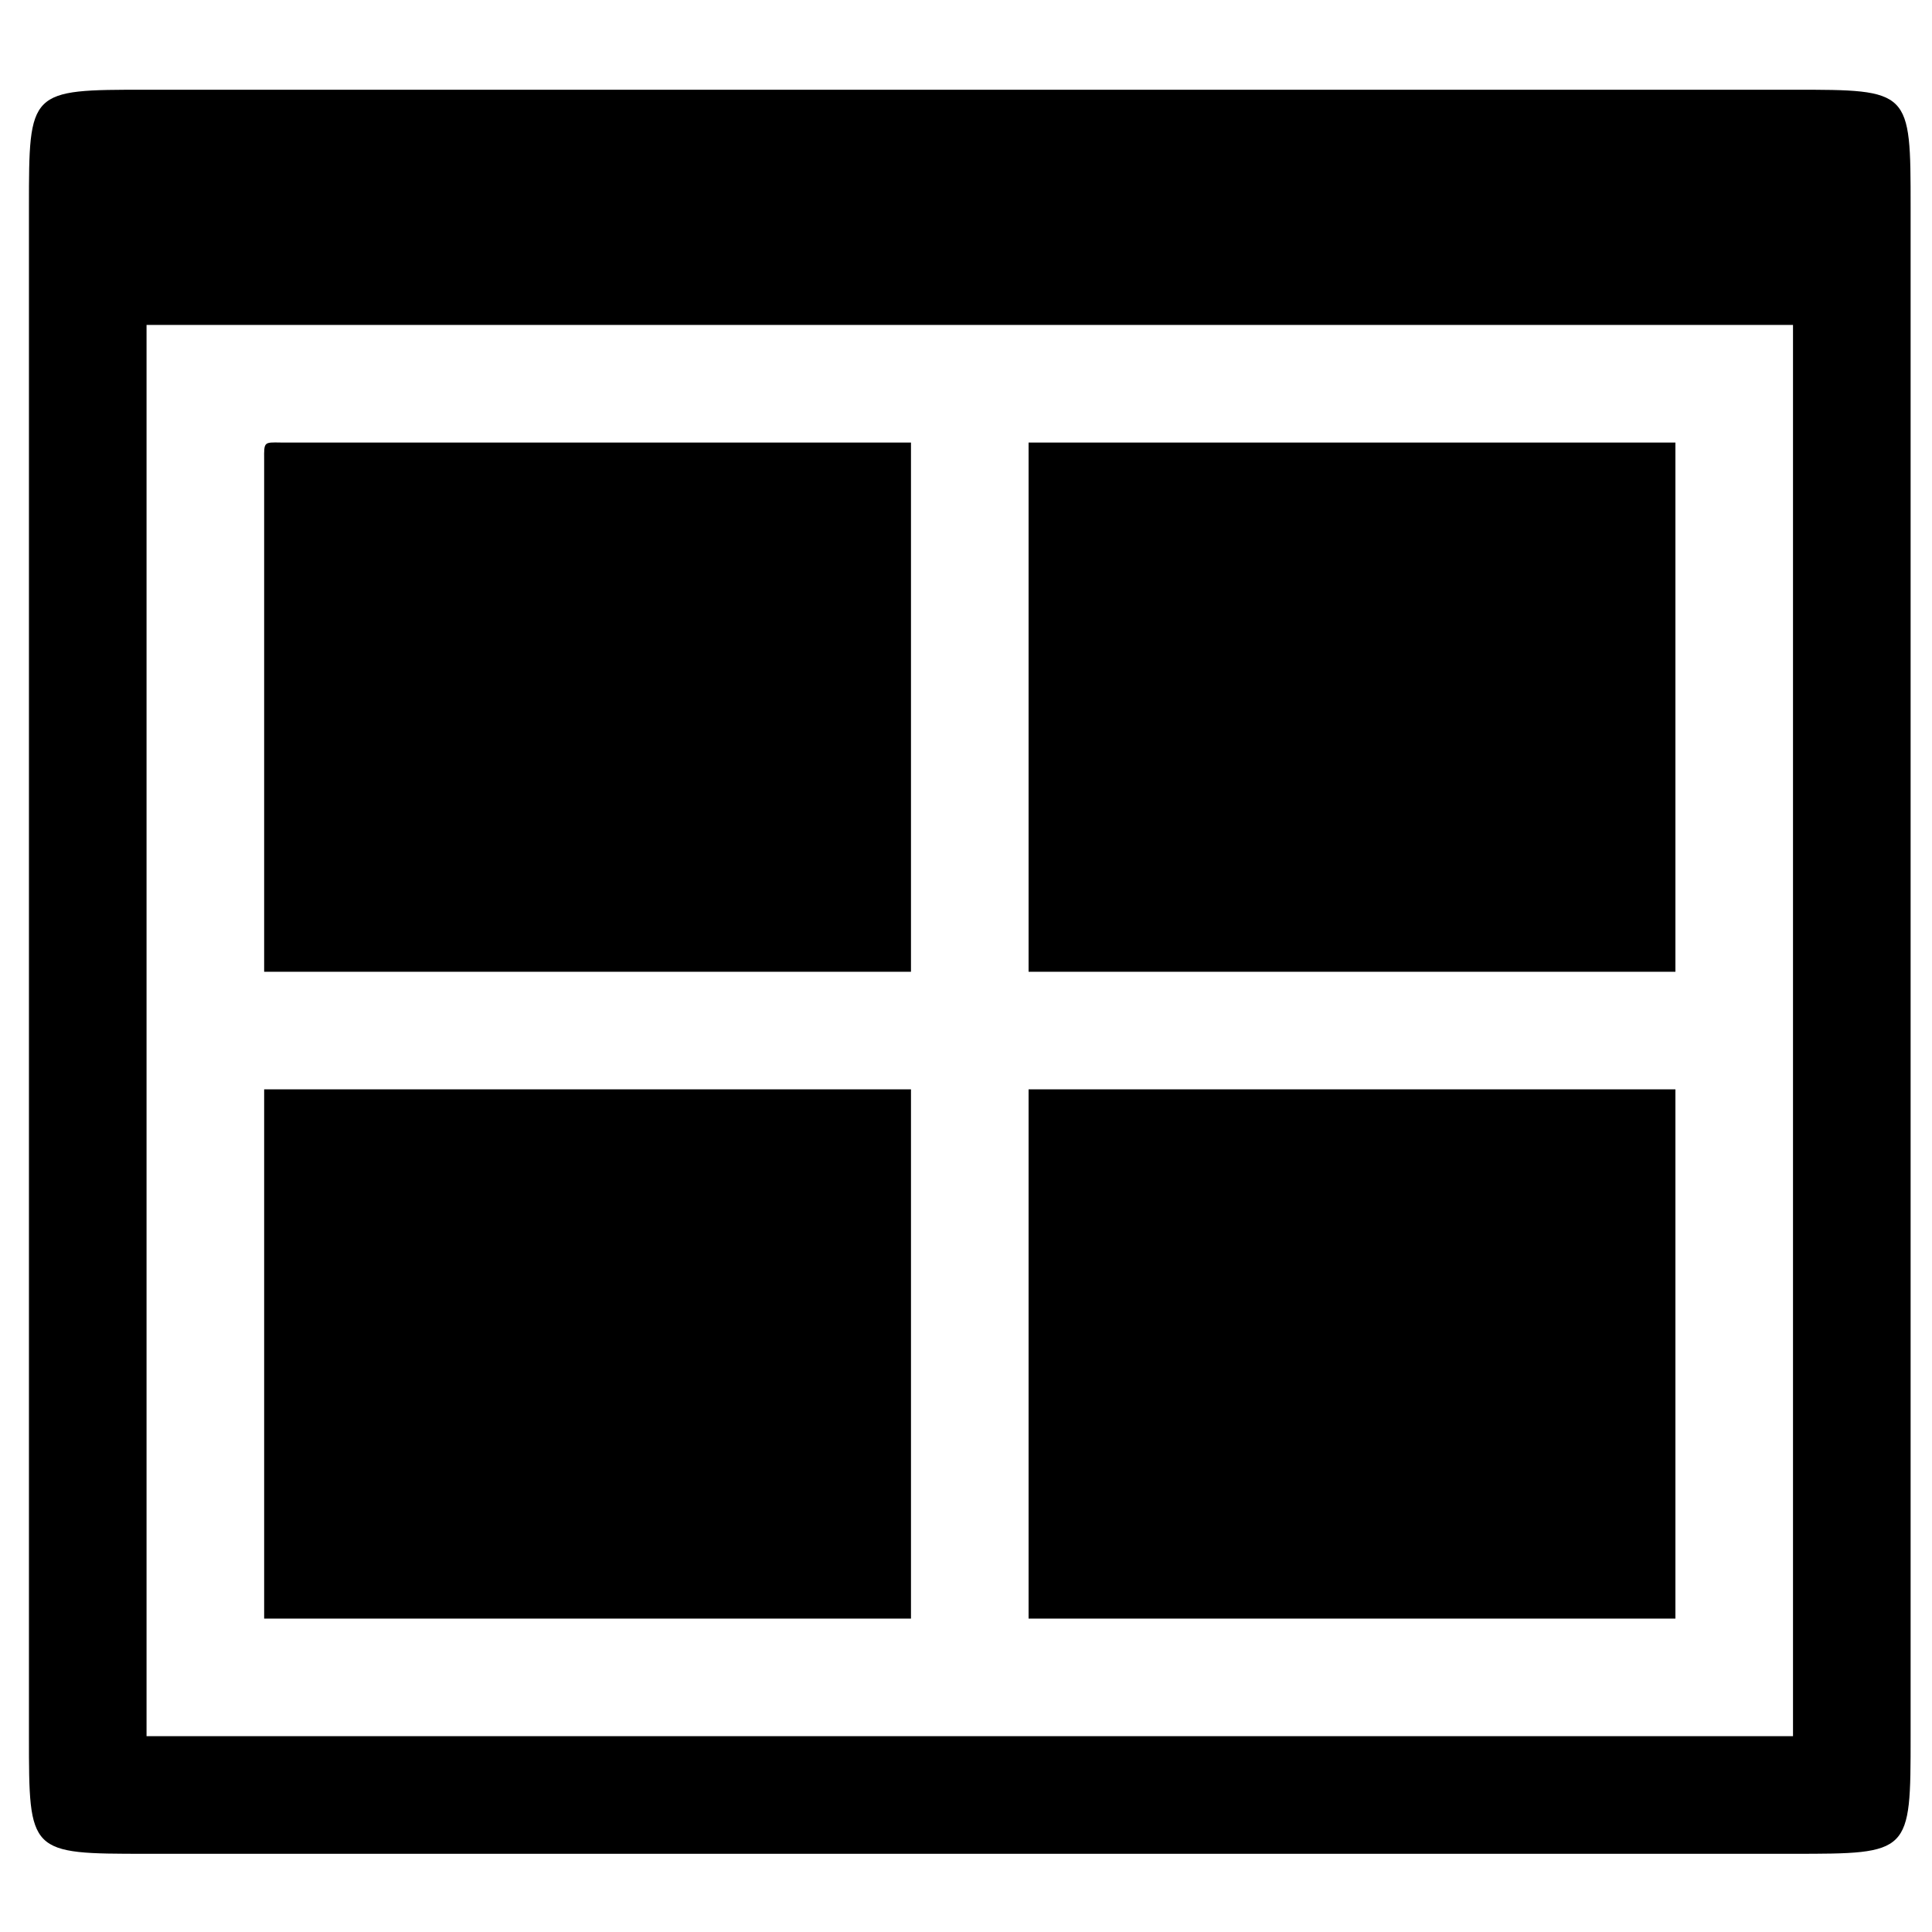 <?xml version="1.0" encoding="UTF-8" standalone="no"?>
<svg
   xmlns:dc="http://purl.org/dc/elements/1.1/"
   xmlns:cc="http://creativecommons.org/ns#"
   xmlns:rdf="http://www.w3.org/1999/02/22-rdf-syntax-ns#"
   xmlns:svg="http://www.w3.org/2000/svg"
   xmlns="http://www.w3.org/2000/svg"
   xmlns:sodipodi="http://sodipodi.sourceforge.net/DTD/sodipodi-0.dtd"
   xmlns:inkscape="http://www.inkscape.org/namespaces/inkscape"
   version="1.1"
   x="0px"
   y="0px"
   width="512px"
   height="512px"
   viewBox="0 0 512 512"
   enable-background="new 0 0 512 512"
   xml:space="preserve"
   id="shape"
   inkscape:version="0.48.2 r9819"
   sodipodi:docname="application.svg"><defs
   id="defs7" /><sodipodi:namedview
   pagecolor="#ffffff"
   bordercolor="#666666"
   borderopacity="1"
   objecttolerance="10"
   gridtolerance="10"
   guidetolerance="10"
   inkscape:pageopacity="0"
   inkscape:pageshadow="2"
   id="namedview5"
   showgrid="false"
   inkscape:zoom="0.92187499"
   inkscape:cx="210.60915"
   inkscape:cy="267.63097"
   inkscape:window-width="1354"
   inkscape:window-height="728"
   inkscape:window-x="1973"
   inkscape:window-y="202"
   inkscape:window-maximized="0"
   inkscape:current-layer="shape" />

    <path
   d="m 38.837,23.778 c -31.166,0 -31.166,0 -31.166,31.166 l 0,62.333 0,218.165 0,31.166 0,93.499 c 0,31.166 0,31.166 31.166,31.166 l 436.329,0 c 31.166,0 31.166,0 31.166,-31.166 l 0,-342.83 0,-62.333 c 0,-31.166 0,-31.166 -31.166,-31.166 l -436.329,0 z m 0,62.333 436.329,0 0,373.996 -436.329,0 0,-373.996 z m 35.549,31.166 c -4.431,-0.08 -4.422,-0.171 -4.383,4.383 0,43.828 0,92.038 0,135.866 l 171.415,0 0,-140.249 -155.832,0 -11.2,0 z m 198.199,0 0,140.249 171.415,0 0,-140.249 -171.415,0 z m -202.581,171.415 0,140.249 171.415,0 0,-140.249 -171.415,0 z m 202.581,0 0,140.249 171.415,0 0,-140.249 -171.415,0 z"
   id="shape"
   inkscape:connector-curvature="0" />
</svg>